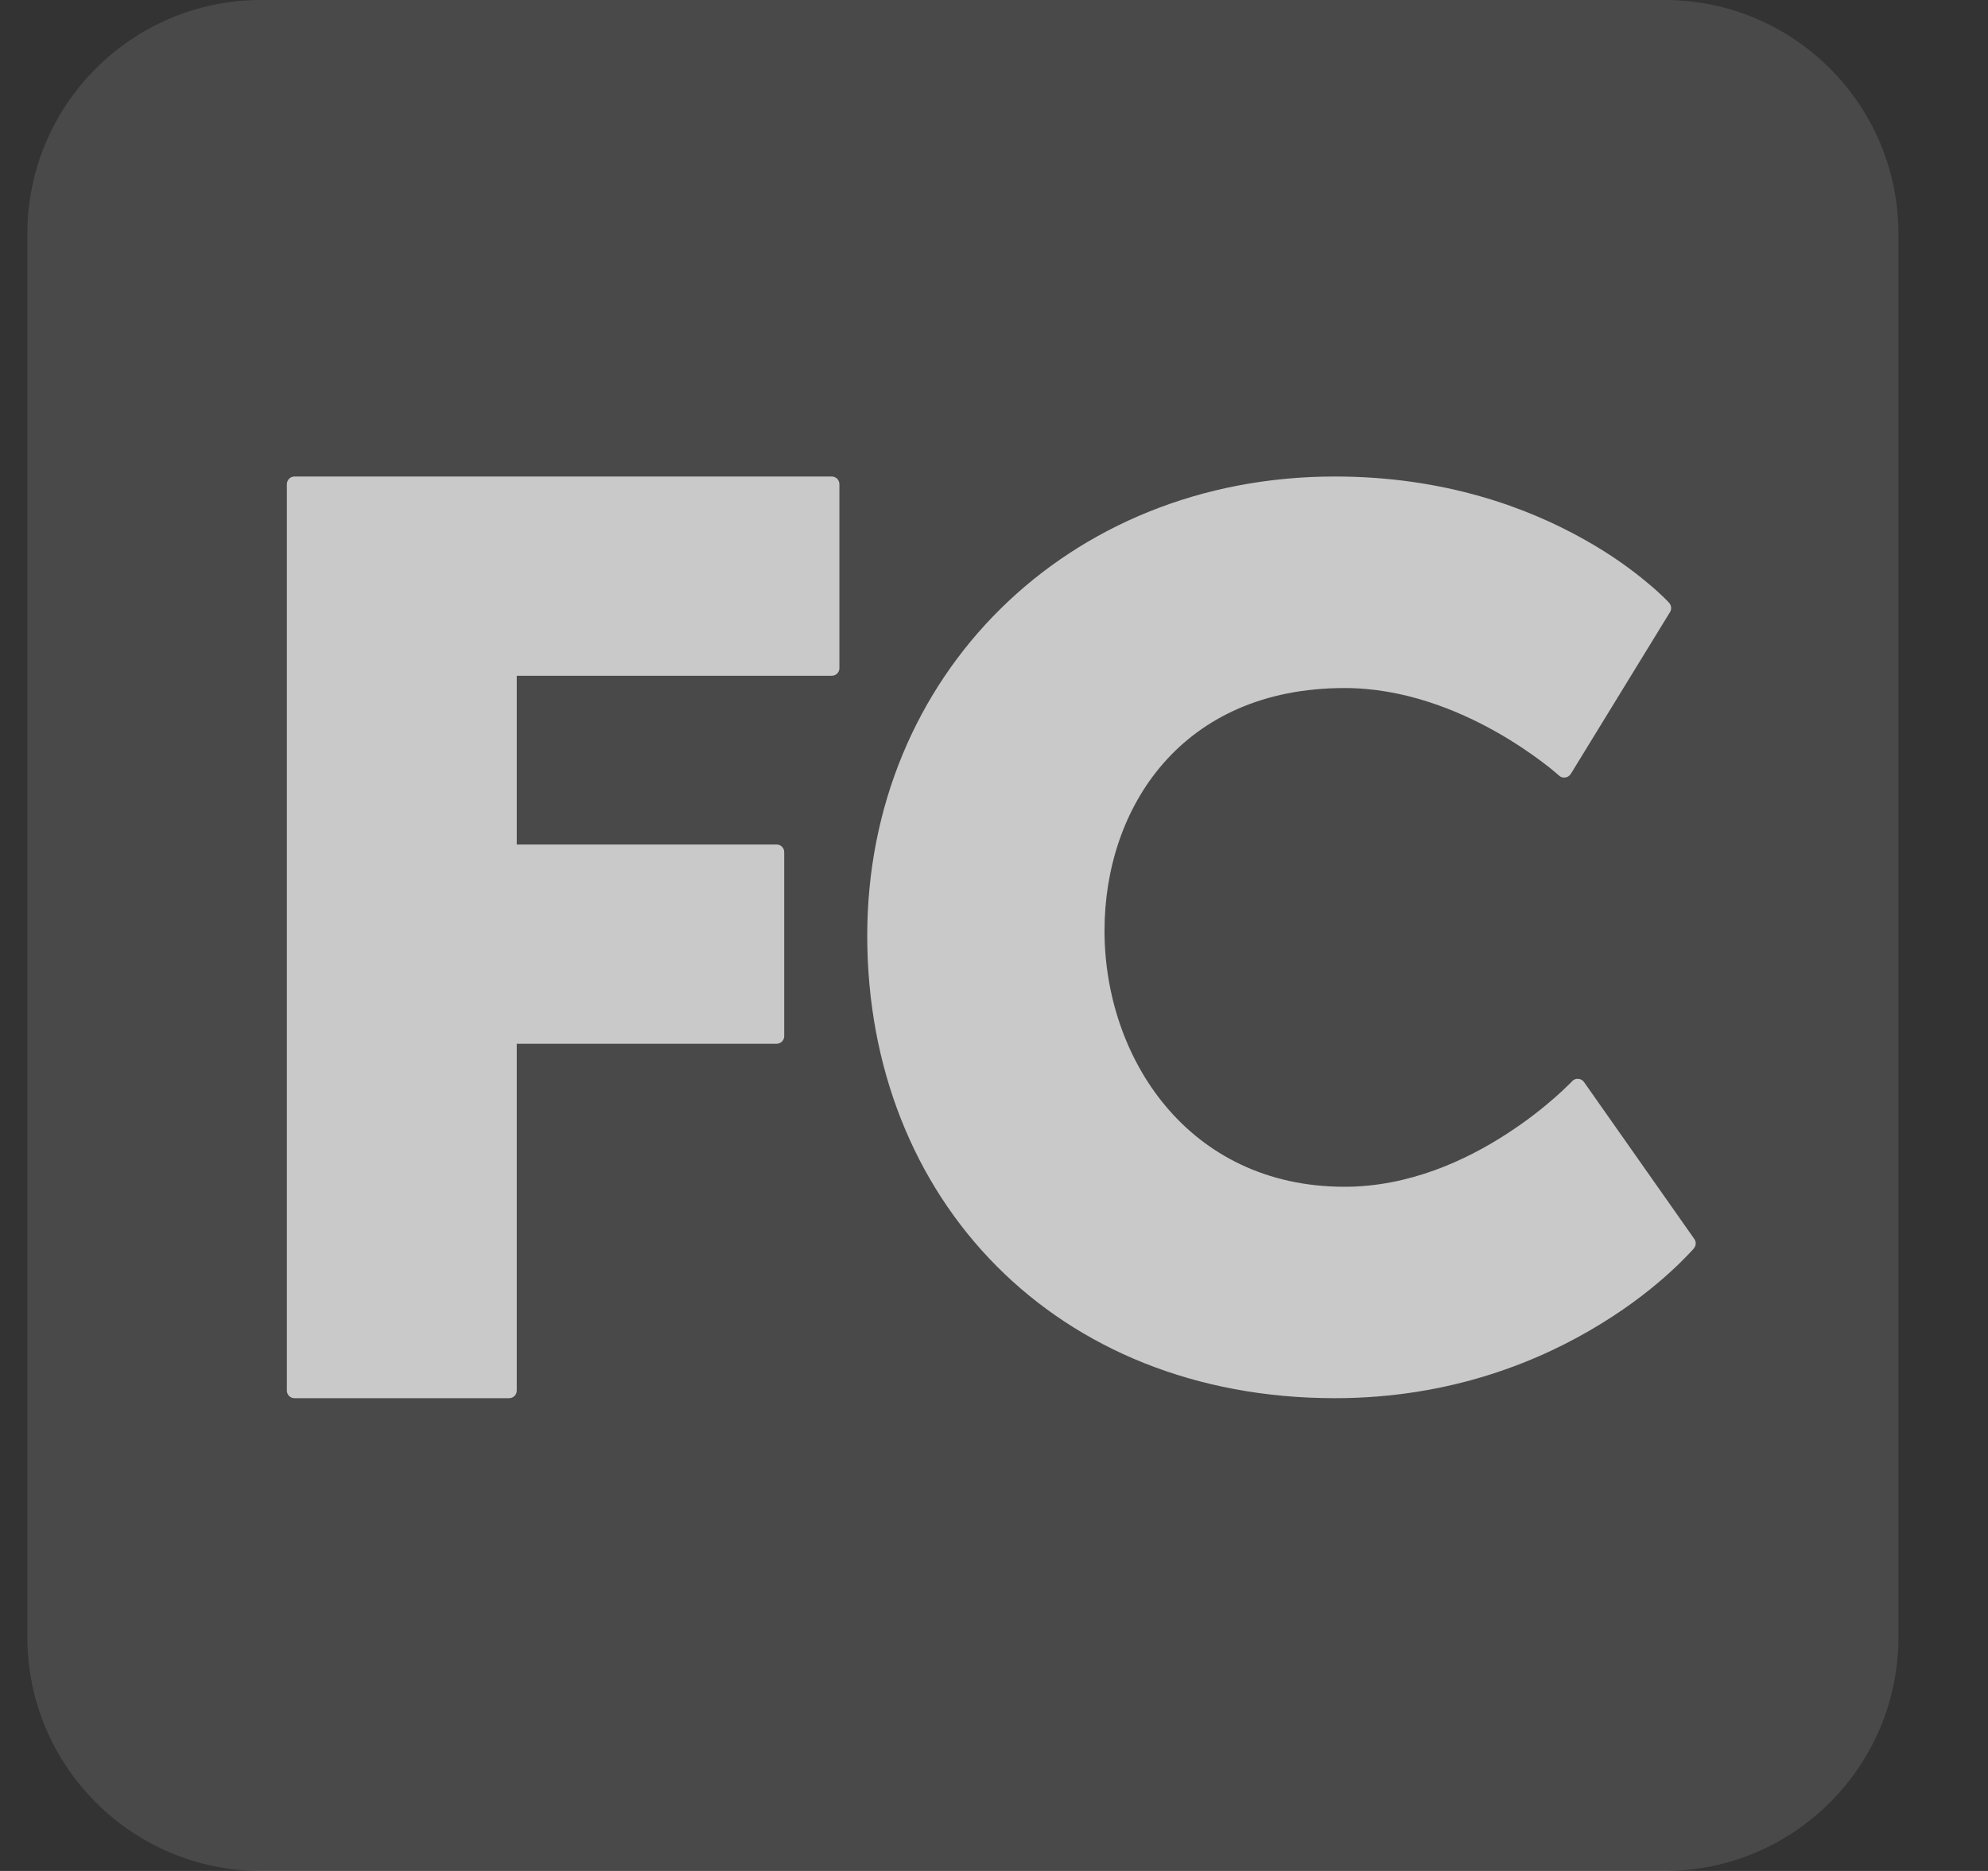 <svg width="17" height="16" viewBox="0 0 17 16" fill="none" xmlns="http://www.w3.org/2000/svg">
<rect x="0" y="0" width="17" height="16" fill="#333333" stroke="none"/>
<g clip-path="url(#clip0_2_1494)">
<g clip-path="url(#clip1_2_1494)">
<path d="M0.234 2C0.234 0.895 1.13 0 2.234 0H14.234C15.339 0 16.234 0.895 16.234 2V14C16.234 15.105 15.339 16 14.234 16H2.234C1.13 16 0.234 15.105 0.234 14V2Z" fill="white" fill-opacity="0.11"/>
<path fill-rule="evenodd" clip-rule="evenodd" d="M2.453 11.892C2.453 11.928 2.482 11.957 2.518 11.957H4.354C4.39 11.957 4.419 11.928 4.419 11.892V8.926H6.641C6.677 8.926 6.706 8.897 6.706 8.861V7.287C6.706 7.251 6.677 7.222 6.641 7.222H4.419V5.779H7.113C7.149 5.779 7.178 5.75 7.178 5.714V4.141C7.178 4.105 7.149 4.075 7.113 4.075H2.518C2.482 4.075 2.453 4.105 2.453 4.141V11.892Z" fill="white" fill-opacity="0.7"/>
<path d="M14.485 10.675C14.504 10.653 14.506 10.62 14.489 10.596L13.545 9.253C13.534 9.237 13.515 9.227 13.496 9.226C13.476 9.224 13.457 9.232 13.444 9.246L13.435 9.256C13.428 9.262 13.419 9.272 13.406 9.284C13.382 9.308 13.344 9.344 13.296 9.386C13.2 9.471 13.059 9.584 12.884 9.697C12.533 9.925 12.047 10.149 11.498 10.149C10.16 10.149 9.445 9.046 9.445 7.959C9.445 7.432 9.611 6.913 9.949 6.527C10.286 6.142 10.797 5.884 11.498 5.884C12.002 5.884 12.46 6.07 12.795 6.259C12.961 6.353 13.096 6.447 13.189 6.517C13.236 6.552 13.272 6.581 13.296 6.602C13.308 6.612 13.317 6.62 13.323 6.625L13.33 6.631L13.332 6.633C13.346 6.646 13.366 6.652 13.385 6.649C13.404 6.647 13.421 6.635 13.432 6.619L14.281 5.234C14.296 5.21 14.293 5.178 14.274 5.156L14.273 5.155L14.271 5.153C14.269 5.15 14.265 5.147 14.262 5.143C14.254 5.135 14.242 5.123 14.227 5.108C14.196 5.078 14.15 5.035 14.089 4.985C13.968 4.883 13.788 4.748 13.548 4.614C13.069 4.344 12.356 4.075 11.415 4.075C9.124 4.075 7.416 5.782 7.416 8.001C7.416 10.26 9.029 11.957 11.415 11.957C12.41 11.957 13.177 11.638 13.695 11.318C13.954 11.159 14.151 10.999 14.283 10.878C14.349 10.818 14.399 10.768 14.433 10.732C14.45 10.715 14.463 10.701 14.472 10.691C14.476 10.686 14.479 10.682 14.482 10.68L14.484 10.677L14.485 10.675Z" fill="white" fill-opacity="0.7"/>
</g>
</g>
<defs>
<clipPath id="clip0_2_1494">
<rect width="16" height="16" fill="white" transform="translate(0.234)"/>
</clipPath>
<clipPath id="clip1_2_1494">
<rect width="16" height="16" fill="white" transform="translate(0.234)"/>
</clipPath>
</defs>
</svg>
